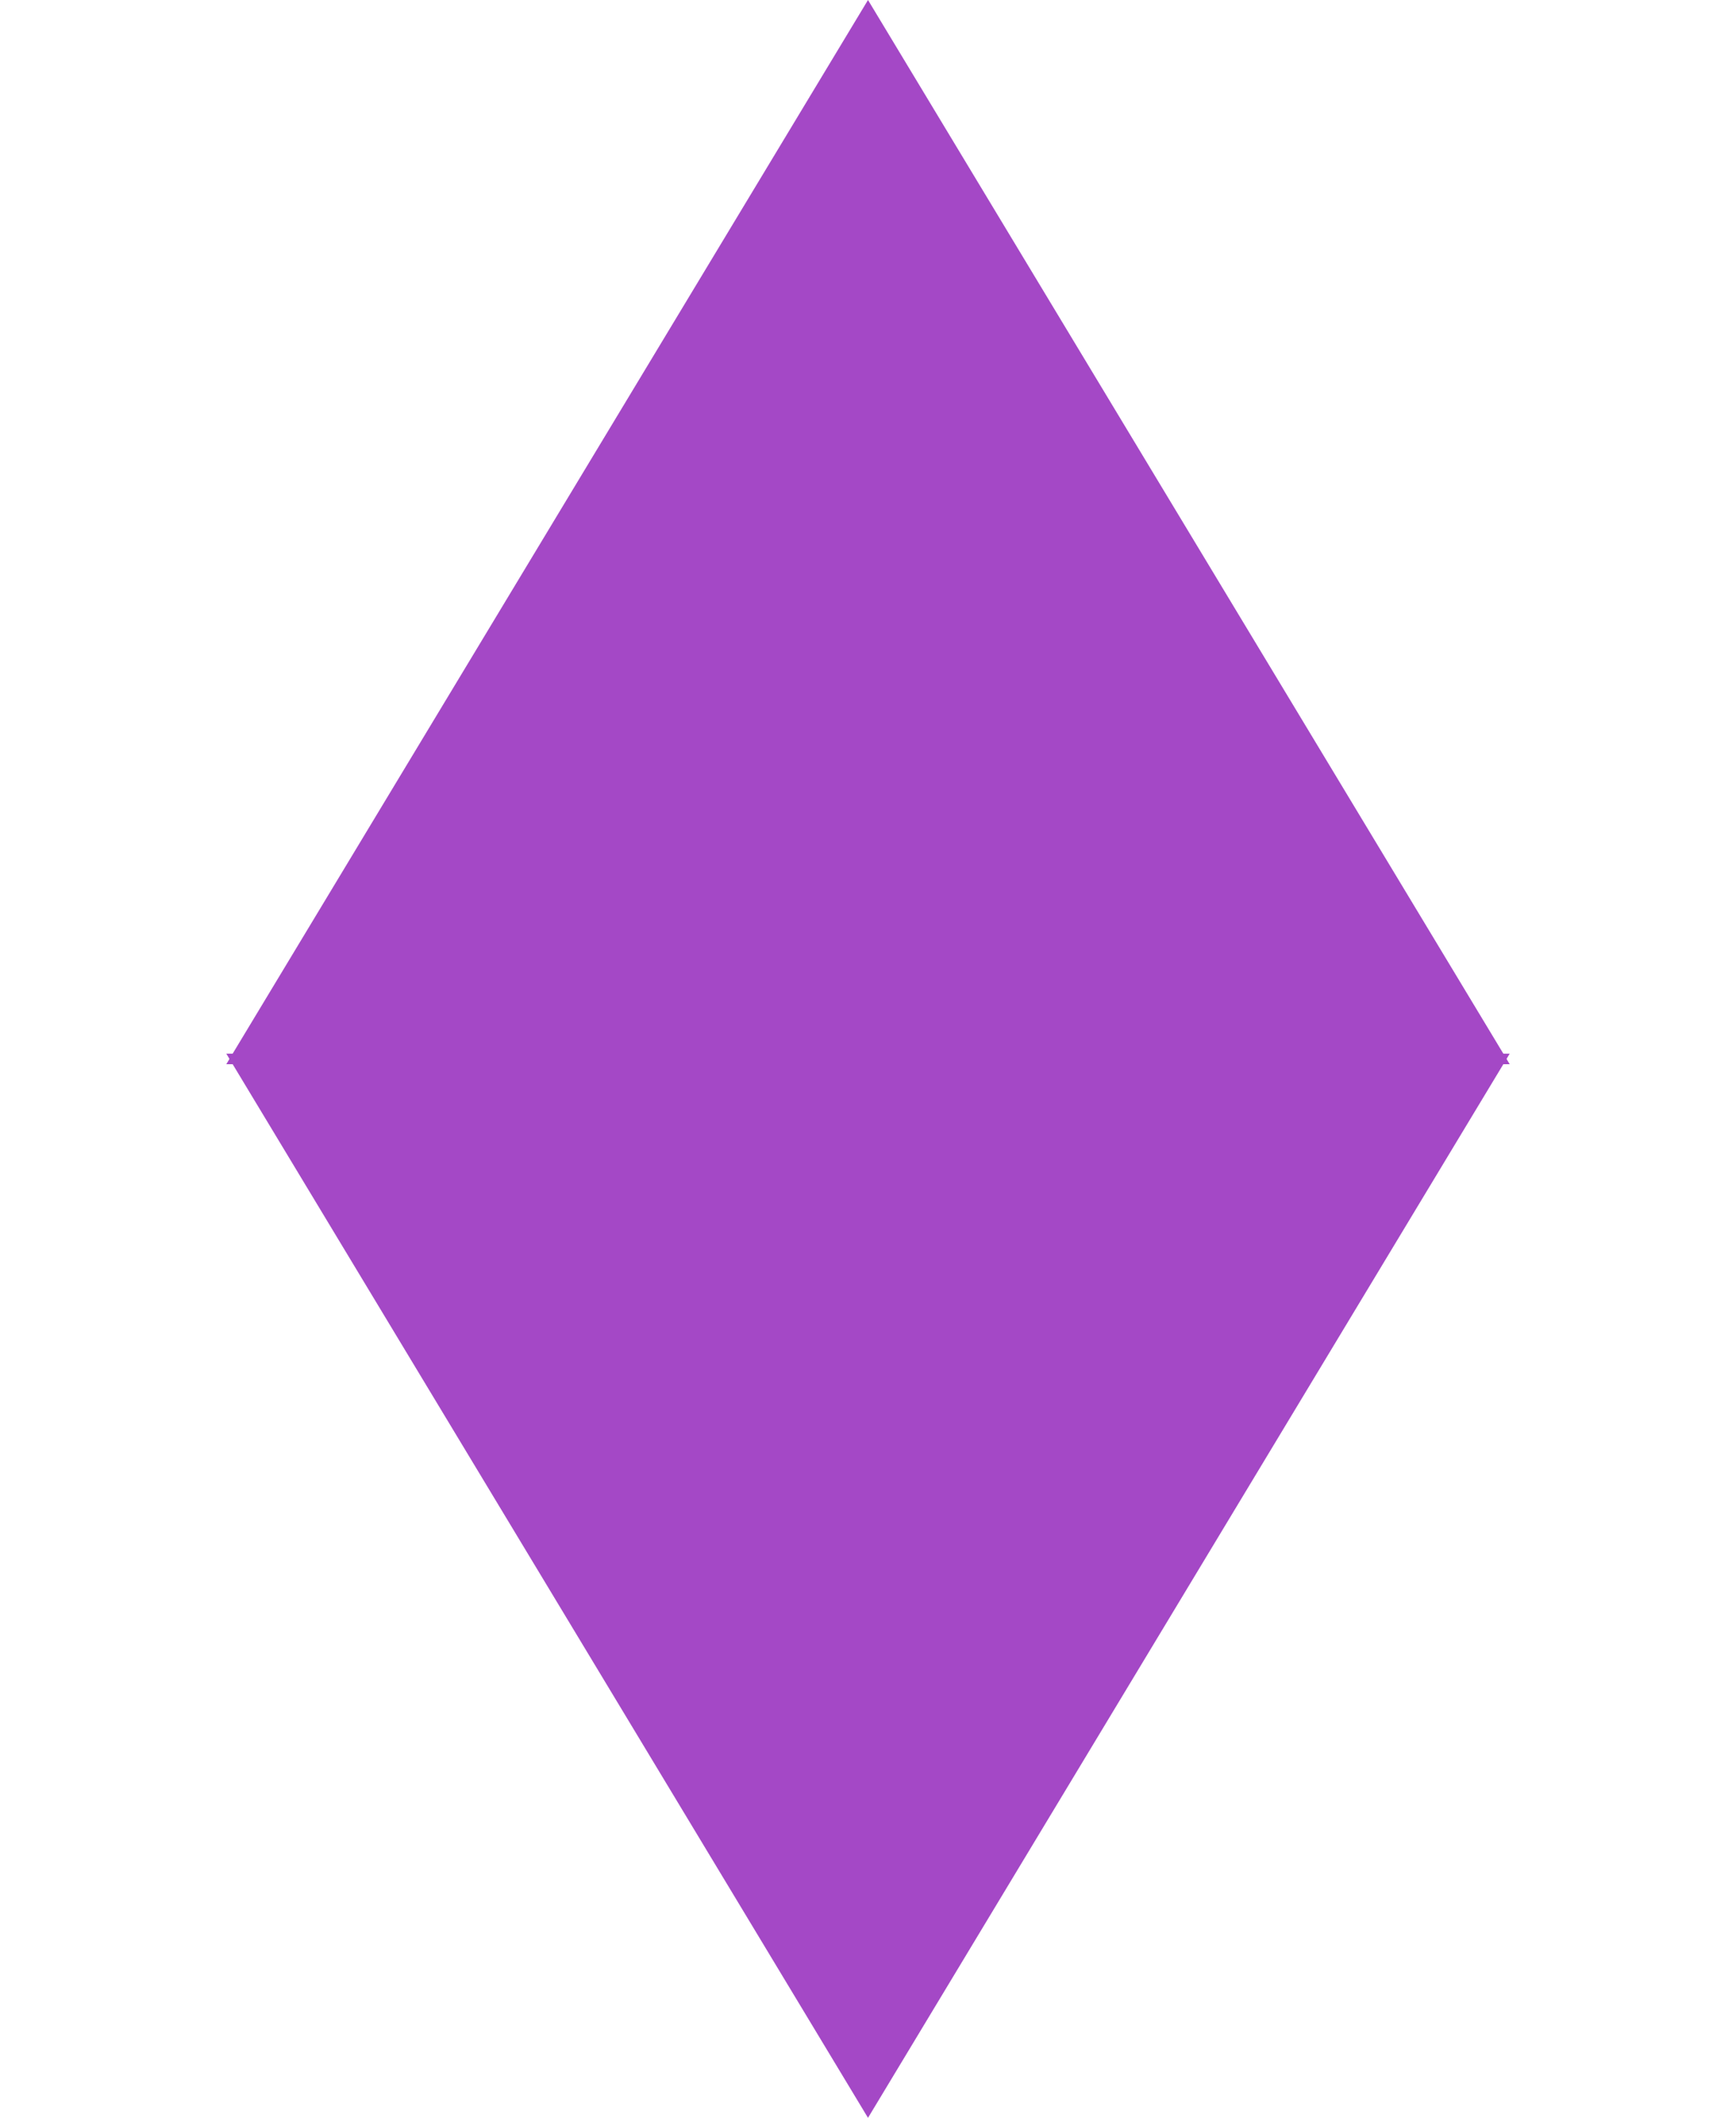 <svg width="82" height="100" viewBox="0 0 82 100" fill="none" xmlns="http://www.w3.org/2000/svg">
<path d="M41 0L71.311 50.25H10.689L41 0Z" fill="#A448C6"/>
<path d="M41 100L10.689 49.75L71.311 49.75L41 100Z" fill="#A448C6"/>
</svg>

